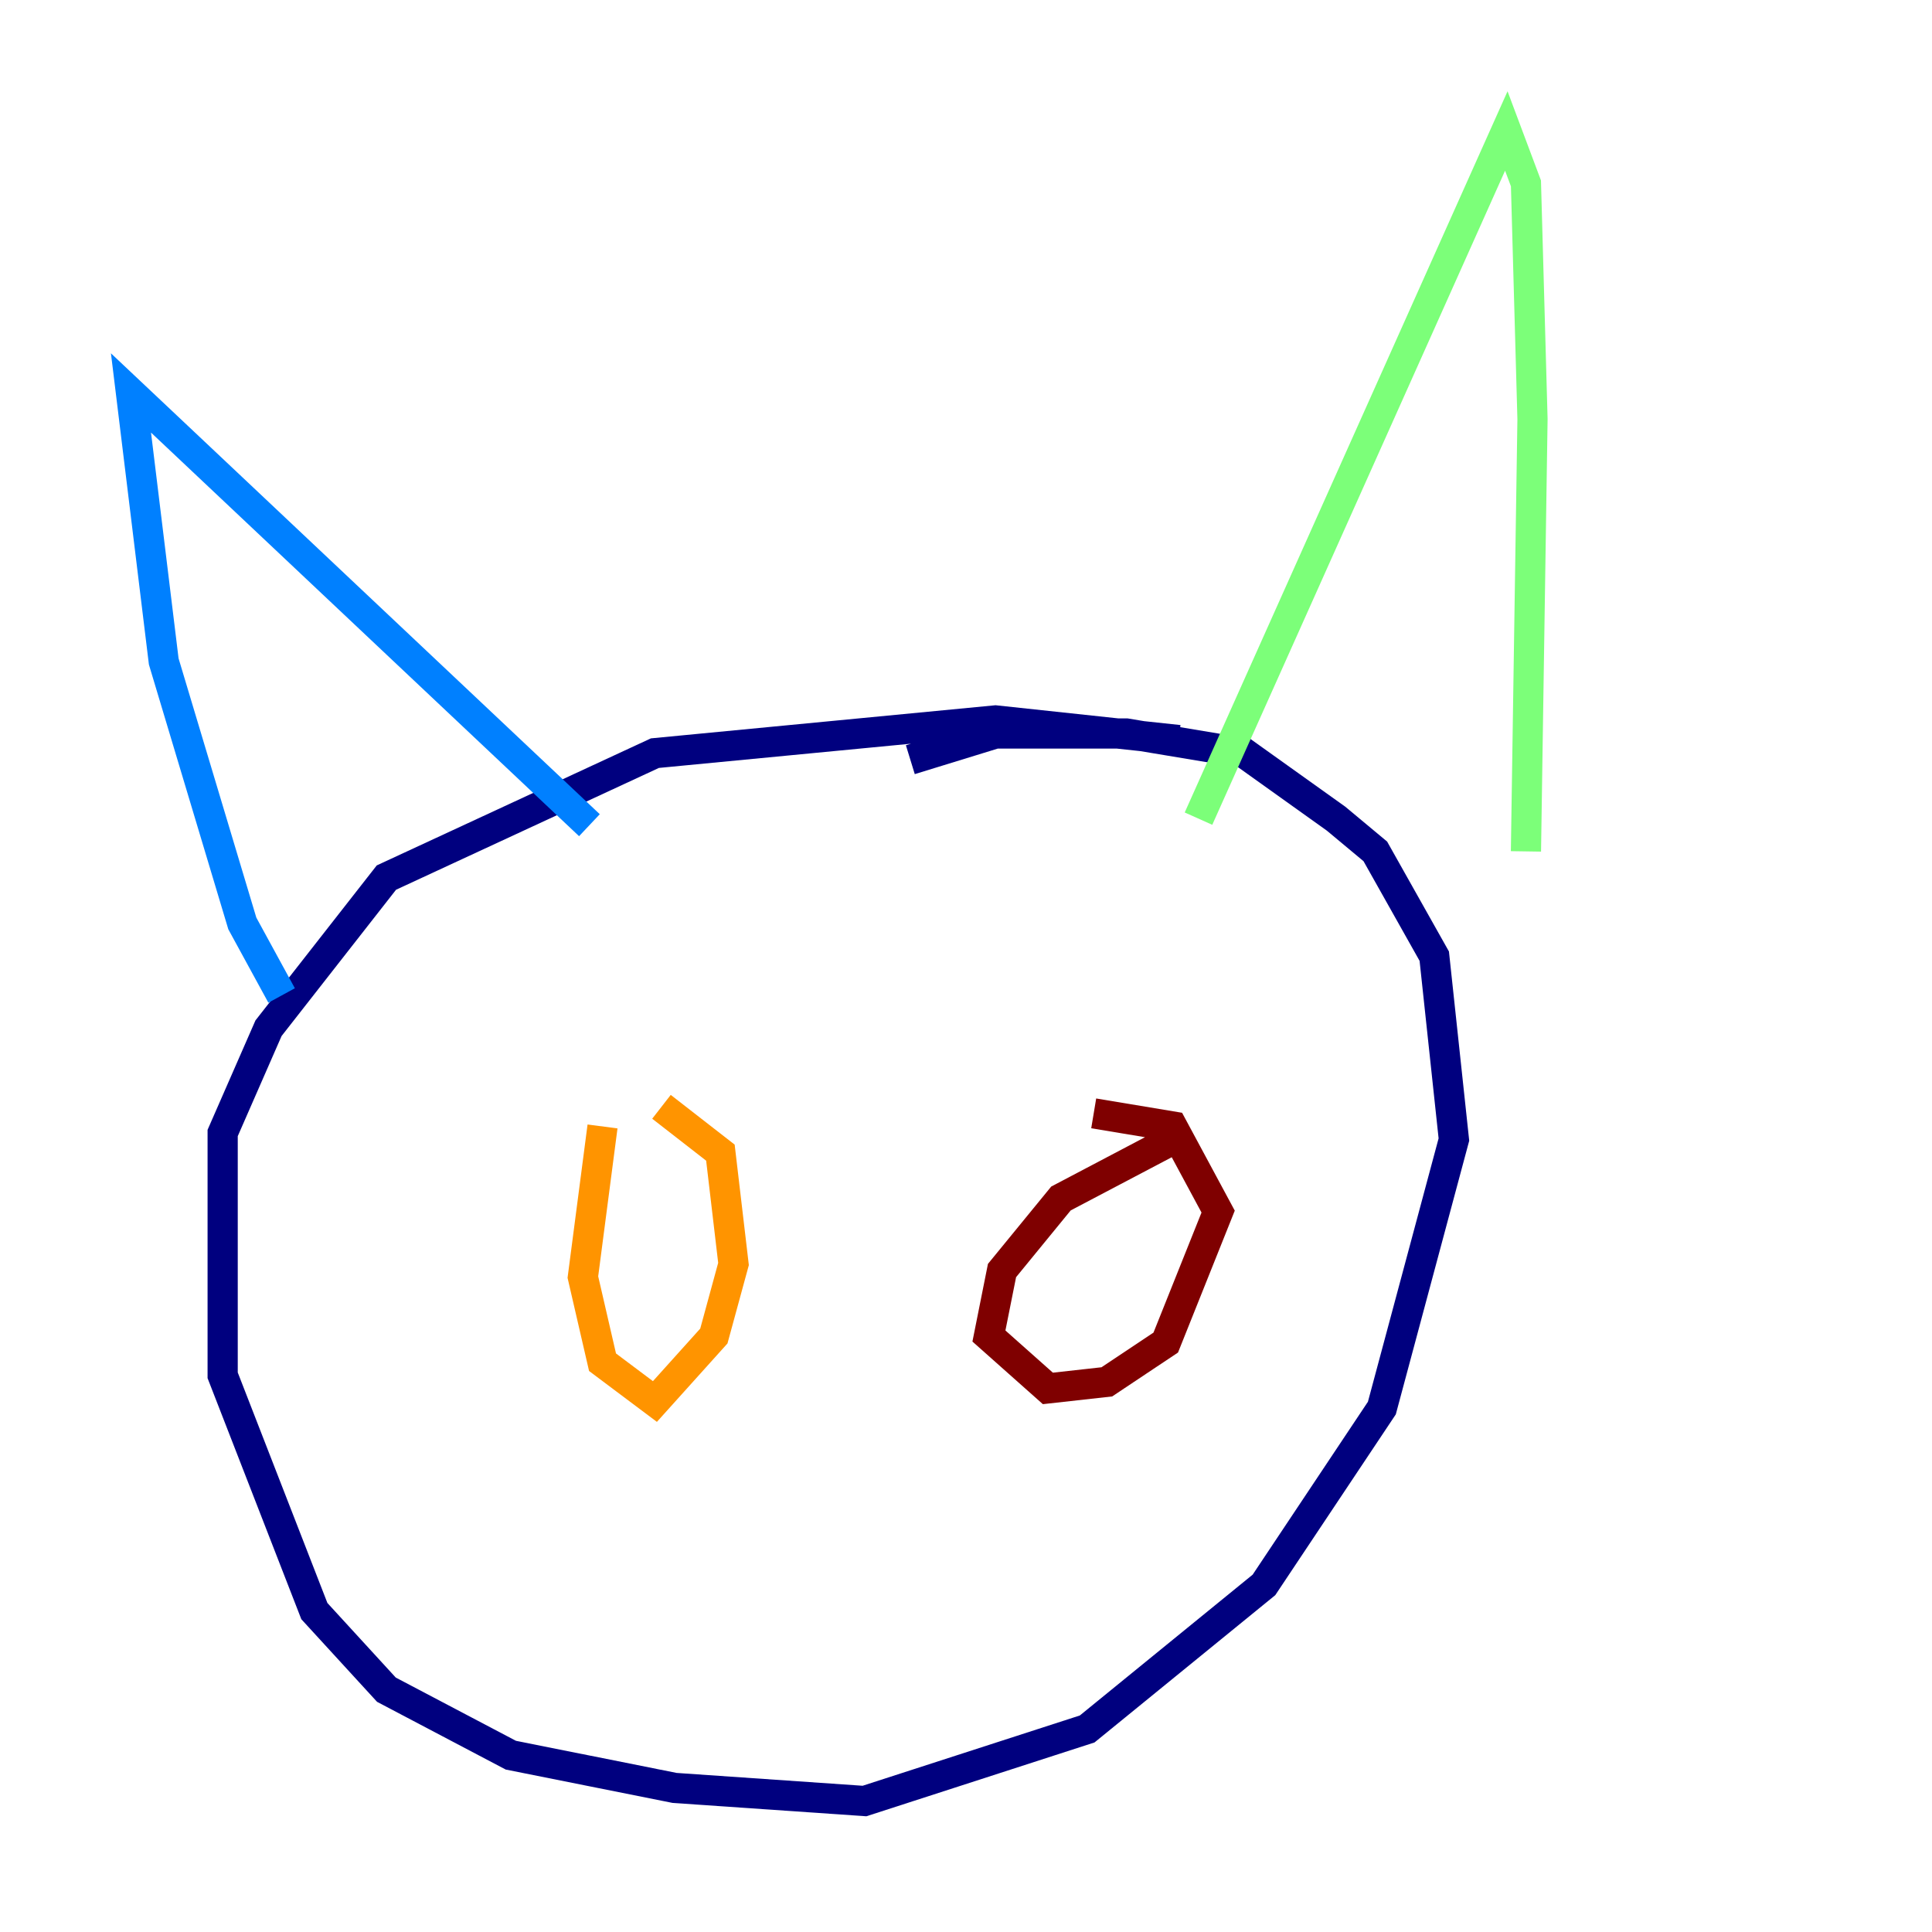 <?xml version="1.0" encoding="utf-8" ?>
<svg baseProfile="tiny" height="128" version="1.2" viewBox="0,0,128,128" width="128" xmlns="http://www.w3.org/2000/svg" xmlns:ev="http://www.w3.org/2001/xml-events" xmlns:xlink="http://www.w3.org/1999/xlink"><defs /><polyline fill="none" points="78.102,49.031 65.953,47.729 43.39,49.898 25.6,58.142 17.79,68.122 14.752,75.064 14.752,91.119 20.827,106.739 25.6,111.946 33.844,116.285 44.691,118.454 57.275,119.322 72.027,114.549 83.742,105.003 91.552,93.288 96.325,75.498 95.024,63.349 91.119,56.407 88.515,54.237 82.441,49.898 74.63,48.597 65.953,48.597 60.312,50.332" stroke="#00007f" stroke-width="2" /><polyline fill="none" points="18.658,65.953 16.054,61.18 10.848,43.824 8.678,26.034 39.051,54.671" stroke="#0080ff" stroke-width="2" /><polyline fill="none" points="79.403,54.237 99.797,8.678 101.098,12.149 101.532,27.77 101.098,56.407" stroke="#7cff79" stroke-width="2" /><polyline fill="none" points="39.919,74.63 38.617,84.61 39.919,90.251 43.39,92.854 47.295,88.515 48.597,83.742 47.729,76.366 43.824,73.329" stroke="#ff9400" stroke-width="2" /><polyline fill="none" points="78.536,75.064 70.291,79.403 66.386,84.176 65.519,88.515 69.424,91.986 73.329,91.552 77.234,88.949 80.705,80.271 77.668,74.63 72.461,73.763" stroke="#7f0000" stroke-width="2" /></svg>
